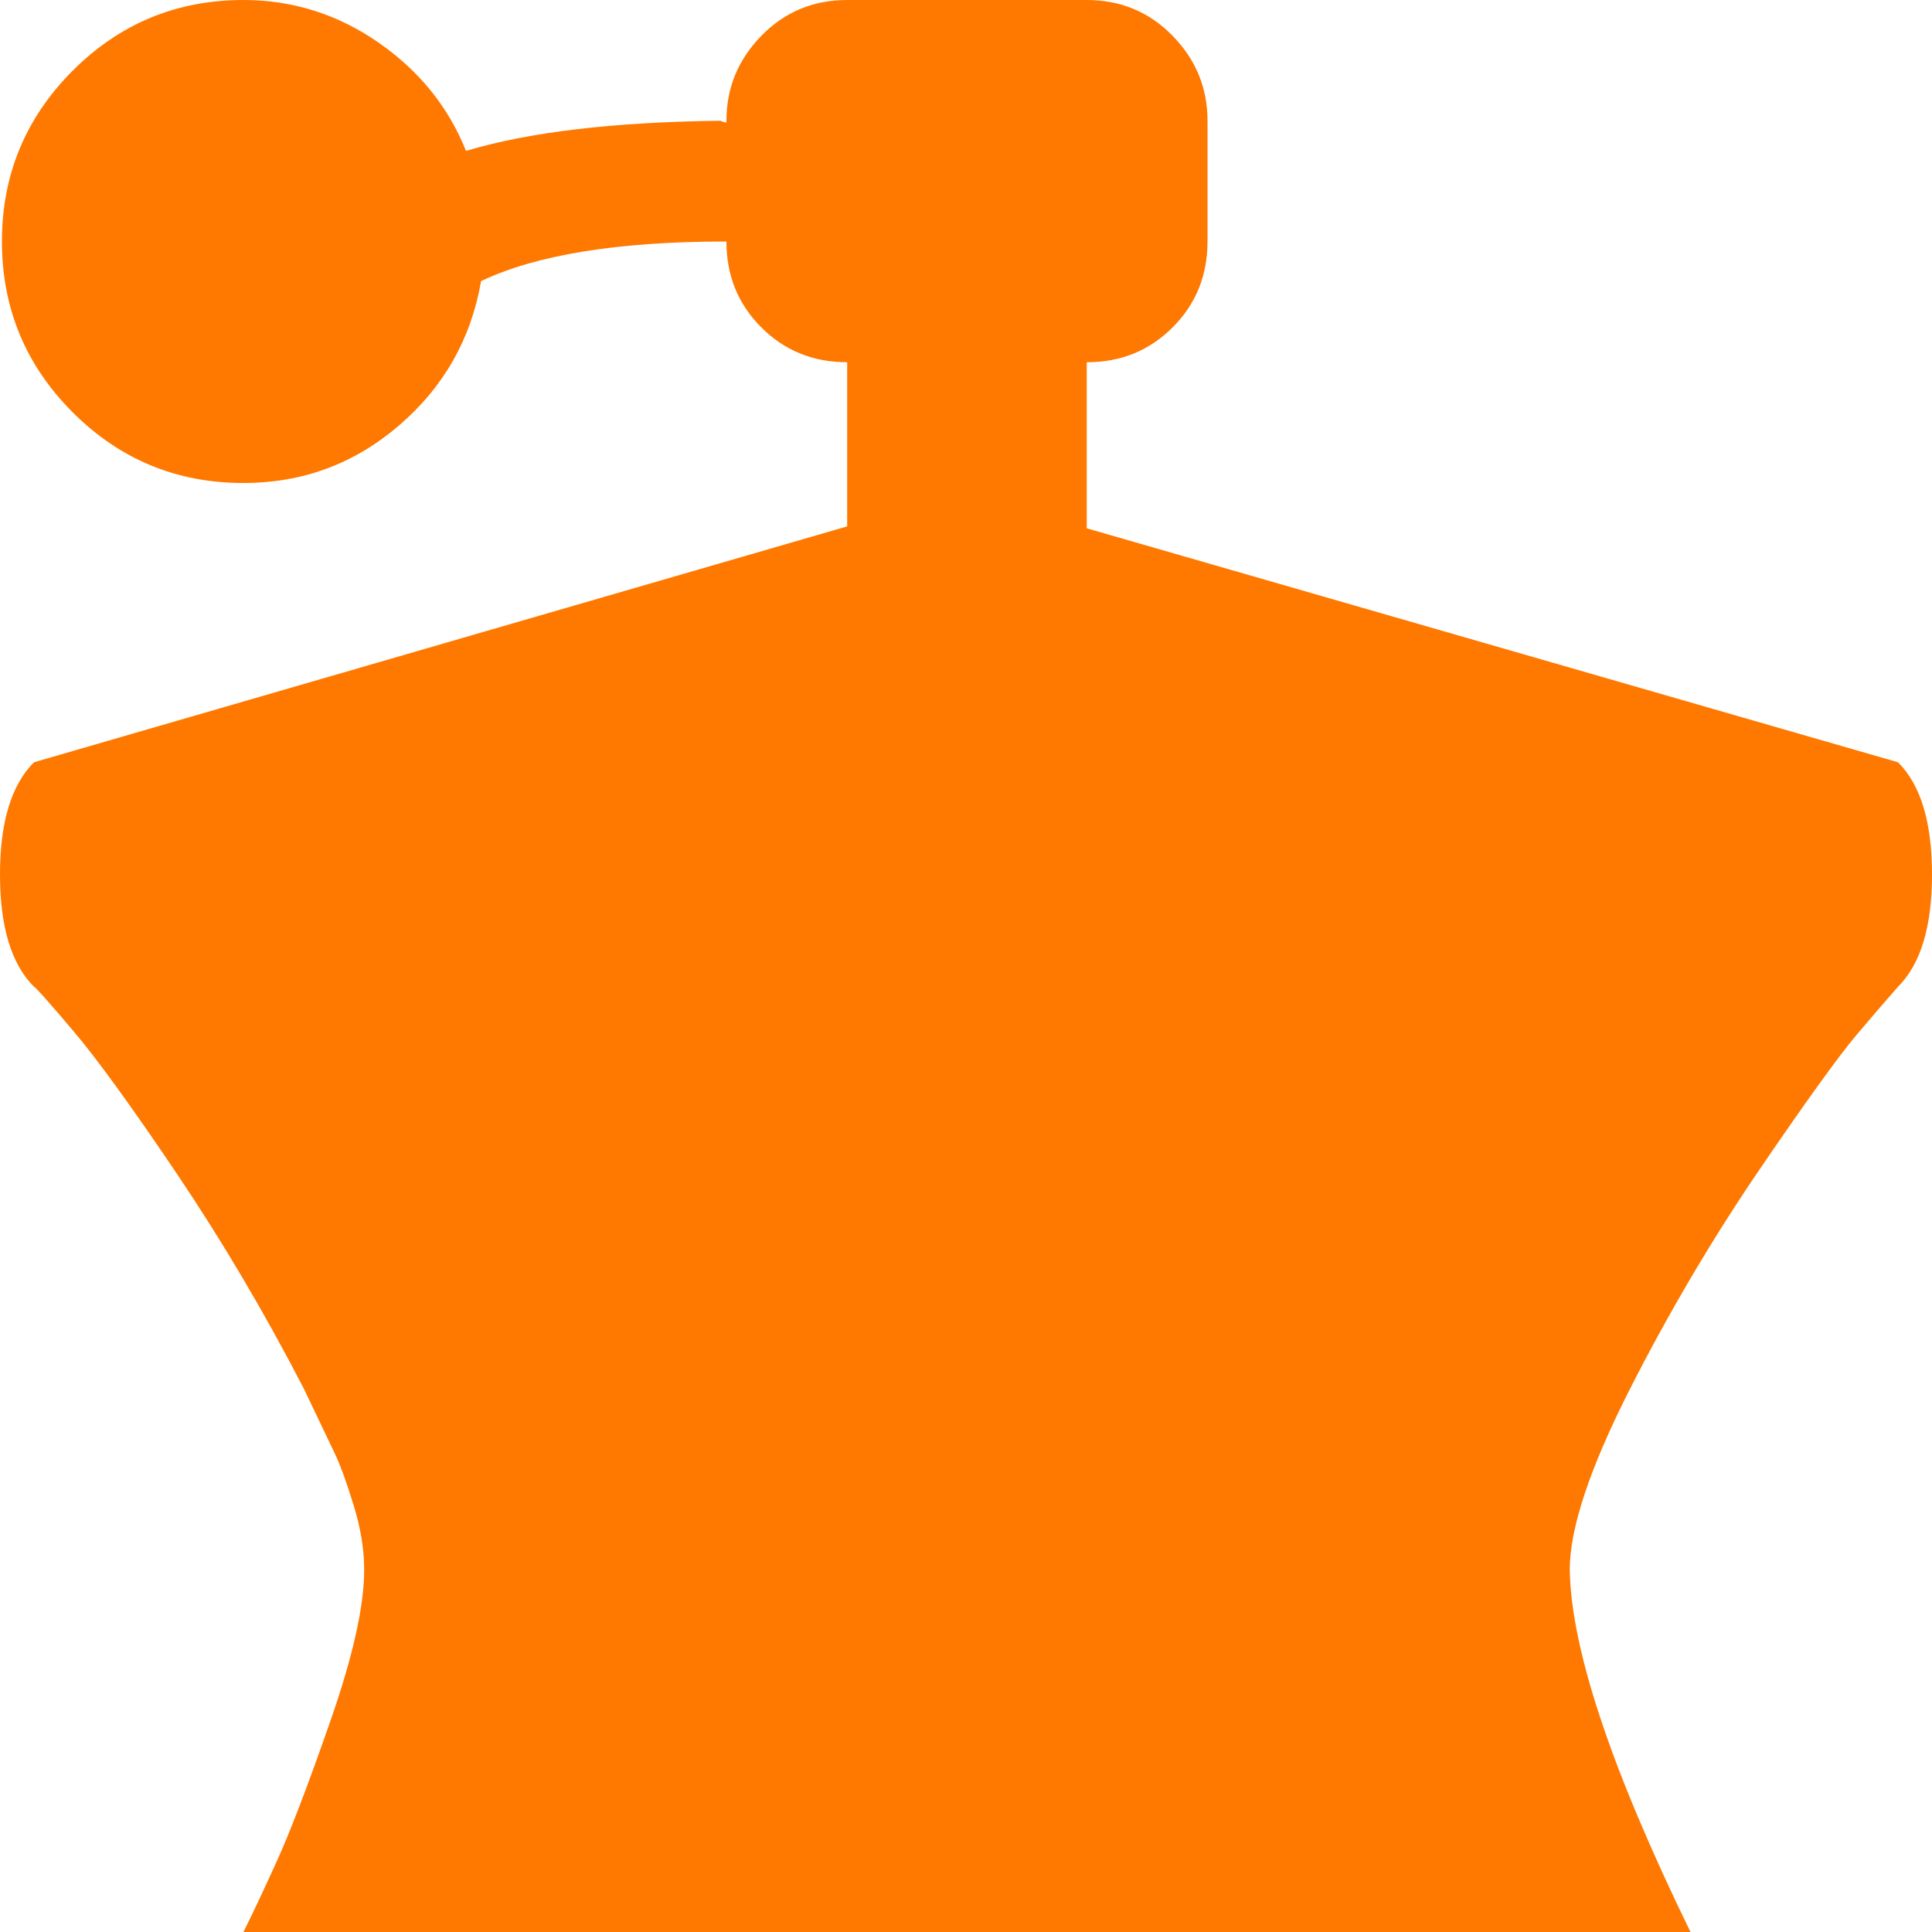 <svg width="20" height="20" viewBox="0 0 20 20" fill="none" xmlns="http://www.w3.org/2000/svg">
<path d="M19.648 7.891C19.883 8.125 20 8.512 20 9.053C20 9.593 19.883 9.98 19.648 10.215C19.544 10.332 19.401 10.498 19.219 10.713C19.037 10.928 18.701 11.393 18.213 12.109C17.725 12.825 17.279 13.581 16.875 14.375C16.458 15.195 16.25 15.82 16.25 16.25C16.263 17.07 16.68 18.32 17.5 20H2.52C2.611 19.818 2.725 19.577 2.861 19.277C2.998 18.978 3.184 18.493 3.418 17.822C3.652 17.152 3.77 16.628 3.77 16.25C3.77 16.042 3.734 15.82 3.662 15.586C3.59 15.352 3.525 15.172 3.467 15.049C3.408 14.925 3.301 14.7 3.145 14.375C2.741 13.594 2.305 12.855 1.836 12.158C1.367 11.462 1.006 10.963 0.752 10.664C0.498 10.365 0.365 10.215 0.352 10.215C0.117 9.98 0 9.593 0 9.053C0 8.512 0.117 8.125 0.352 7.891L8.77 5.449V3.75C8.418 3.75 8.122 3.63 7.881 3.389C7.64 3.148 7.52 2.852 7.52 2.5C6.4 2.5 5.553 2.637 4.98 2.91C4.876 3.509 4.593 4.007 4.131 4.404C3.669 4.801 3.132 5 2.52 5C1.829 5 1.24 4.756 0.752 4.268C0.264 3.779 0.02 3.19 0.02 2.5C0.02 1.81 0.264 1.221 0.752 0.732C1.24 0.244 1.829 0 2.52 0C3.027 0 3.493 0.146 3.916 0.439C4.339 0.732 4.642 1.107 4.824 1.562C5.475 1.367 6.354 1.263 7.461 1.25L7.48 1.26L7.52 1.27V1.25C7.52 0.911 7.64 0.618 7.881 0.371C8.122 0.124 8.418 0 8.77 0H11.25C11.602 0 11.898 0.124 12.139 0.371C12.38 0.618 12.5 0.911 12.5 1.25V2.5C12.5 2.852 12.38 3.148 12.139 3.389C11.898 3.63 11.602 3.75 11.25 3.75V5.469L19.648 7.891Z" fill="#FF7800"/>
</svg>
